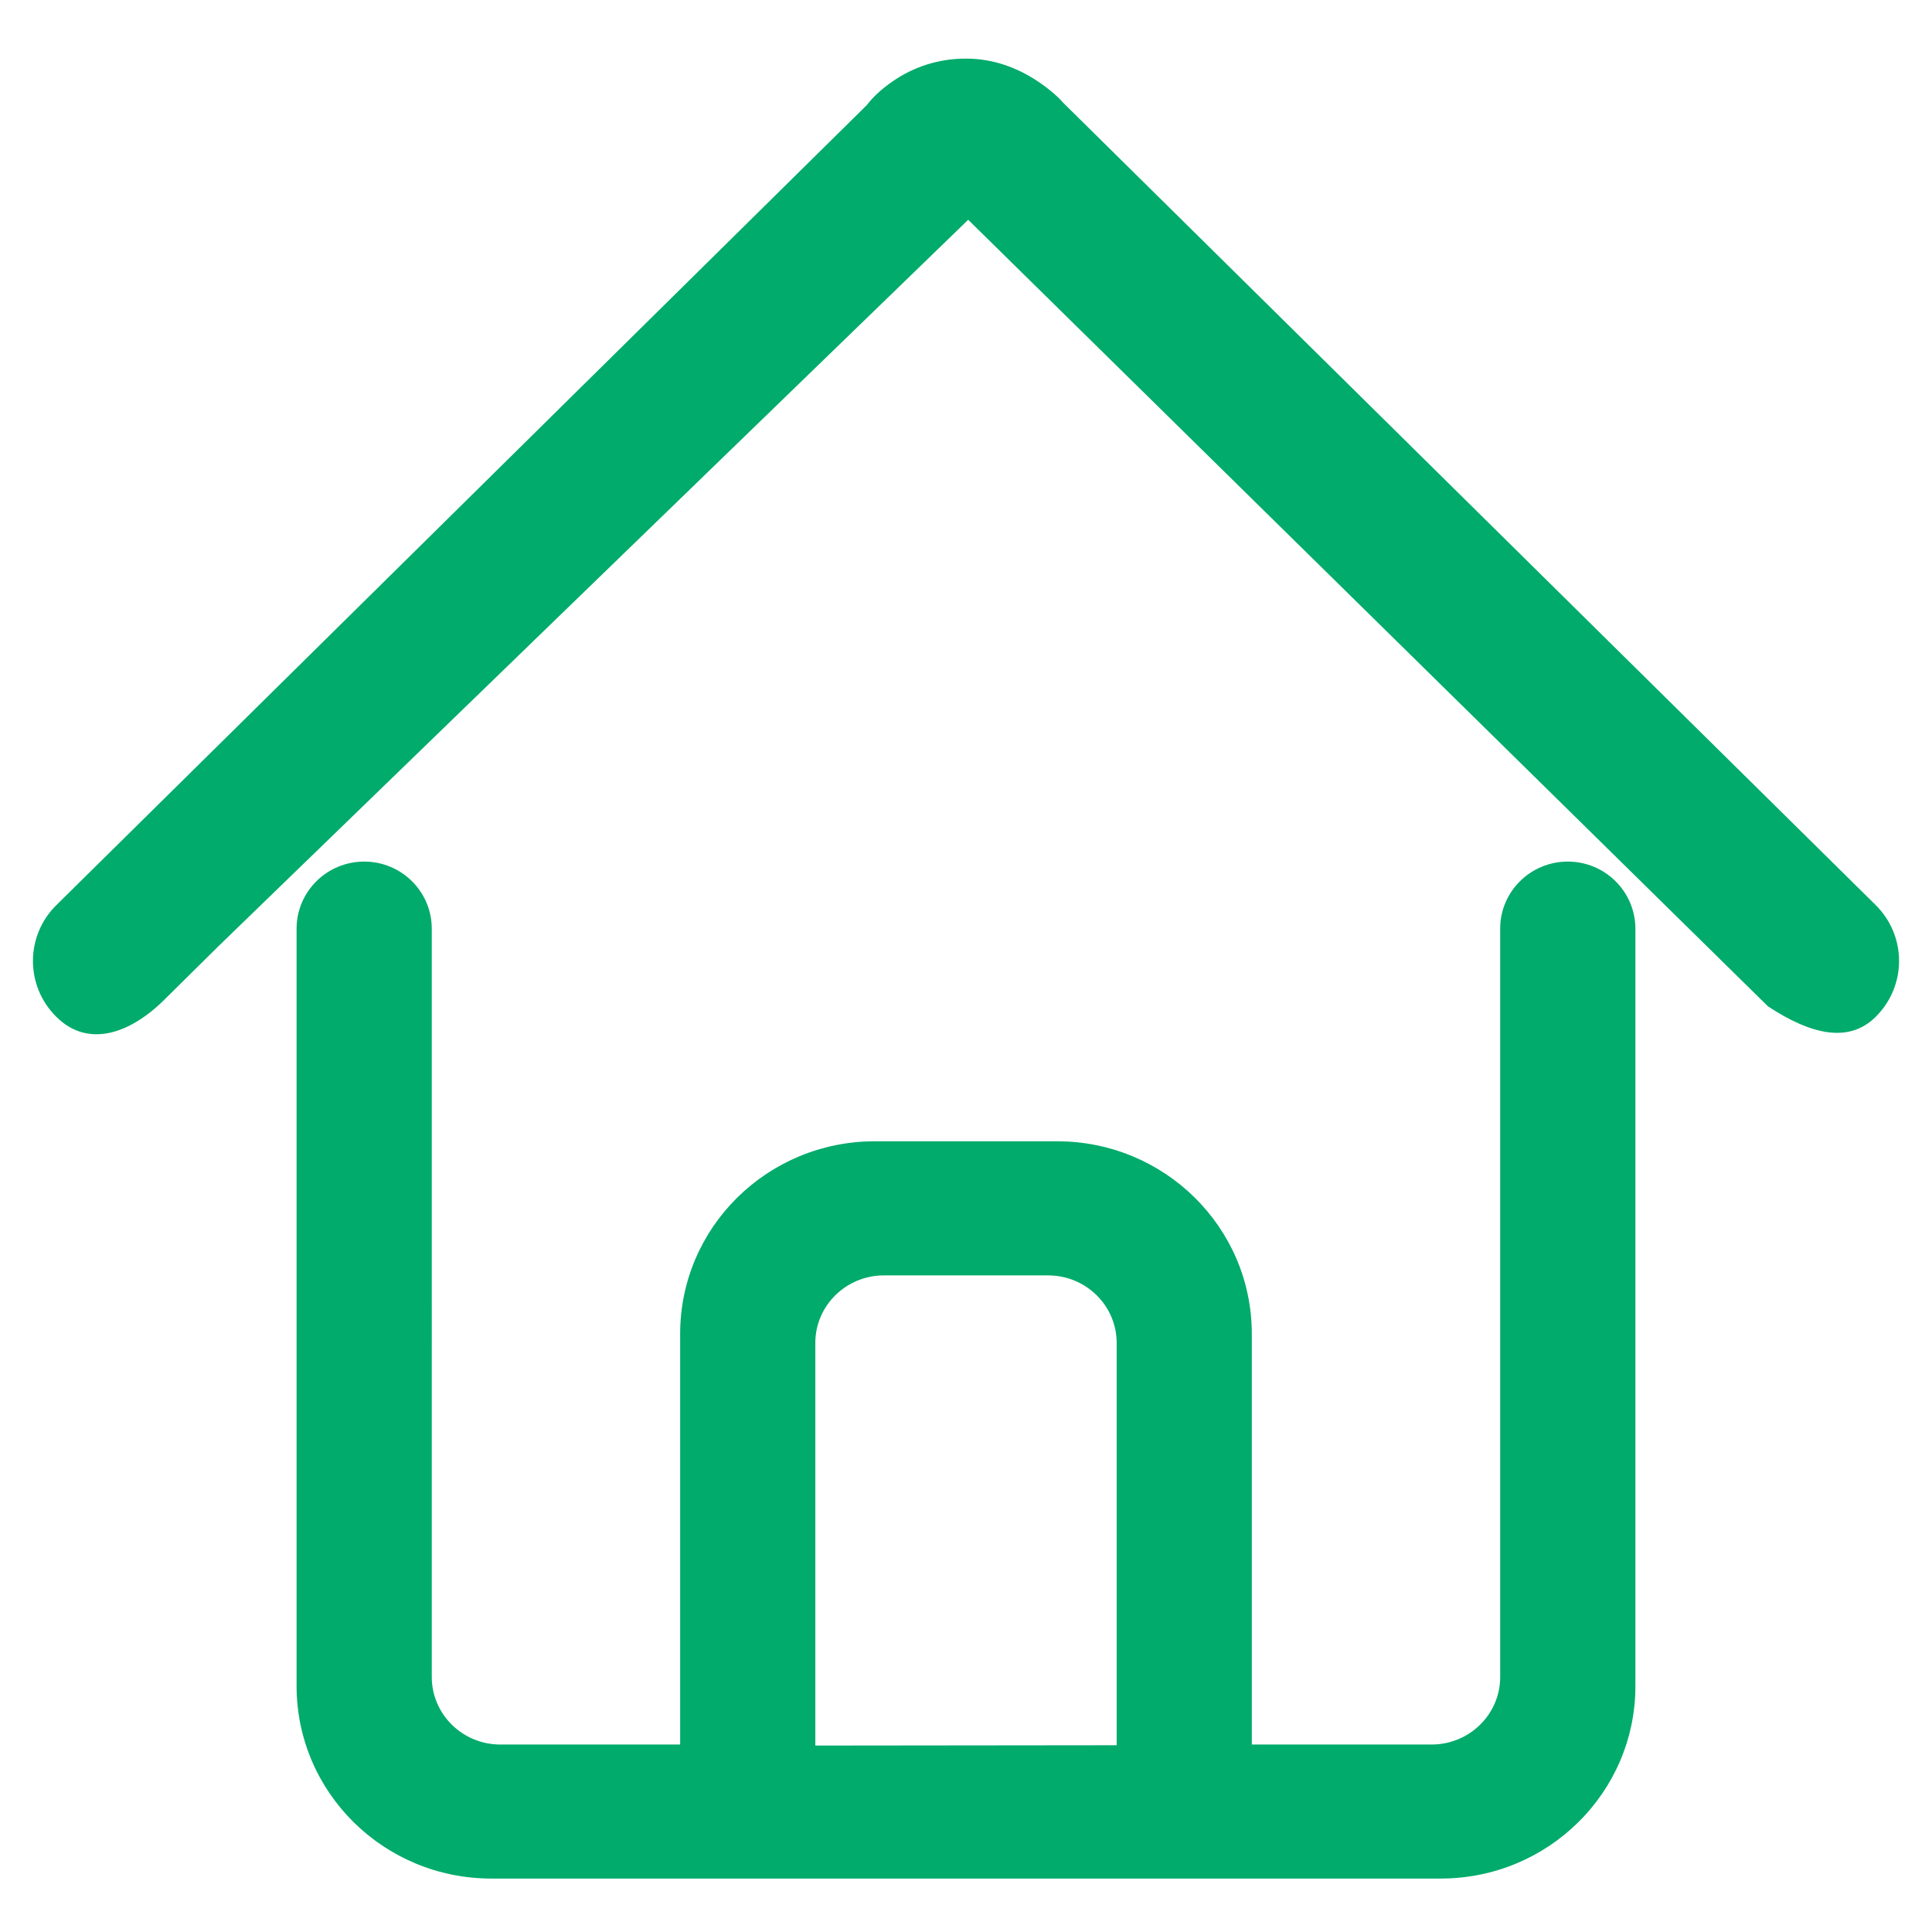 <?xml version="1.0" standalone="no"?><!DOCTYPE svg PUBLIC "-//W3C//DTD SVG 1.1//EN" "http://www.w3.org/Graphics/SVG/1.1/DTD/svg11.dtd"><svg t="1498748861086" class="icon" style="" viewBox="0 0 1024 1024" version="1.1" xmlns="http://www.w3.org/2000/svg" p-id="3689" xmlns:xlink="http://www.w3.org/1999/xlink" width="200" height="200"><defs><style type="text/css"></style></defs><path d="M994.095 479.638 563.372 54.325c-2.14-2.55-6.932-6.996-13.586-11.383-11.196-7.389-23.888-11.88-37.81-11.88-14.875 0-27.869 4.514-38.779 11.997-6.603 4.524-11.147 9.148-13.724 12.593L29.907 479.695c-16.595 16.347-16.595 42.918 0 59.304 16.462 16.288 38.369 9.419 57.037-8.97l28.903-28.582L513.165 116.484l423.903 416.909c22.737 14.977 42.777 19.685 57.033 5.603C1010.688 522.613 1010.688 496.028 994.095 479.638L994.095 479.638zM432.138 925.184c0-80.001 0-213.426 0-213.426 0-19.722 16.269-35.772 36.375-35.772l86.972 0c20.111 0 36.372 16.05 36.372 35.772 0 0 0 133.237 0 213.256M763.589 995.67c56.988 0 103.213-45.644 103.213-102.097l0-401.49c-0.154-19.667-16.171-35.424-35.844-35.424l0 0c-19.696 0-35.748 15.79-35.826 35.379l0 0.1 0 0.098 0 396.607c0 19.728-16.273 35.795-36.372 35.795l-95.275 0L663.484 706.974c0-56.431-46.205-102.07-103.215-102.07l-96.563 0c-56.994 0-103.213 45.65-103.213 102.07l0 217.666-95.275 0c-20.099 0-36.372-16.067-36.372-35.795L228.846 492.165c-0.039-19.661-16.101-35.506-35.799-35.506-19.73 0-35.774 15.819-35.854 35.457l0 401.457c0 56.457 46.215 102.097 103.219 102.097l159.959 0M592.896 995.67" p-id="3690" fill="#00ab6b"></path></svg>